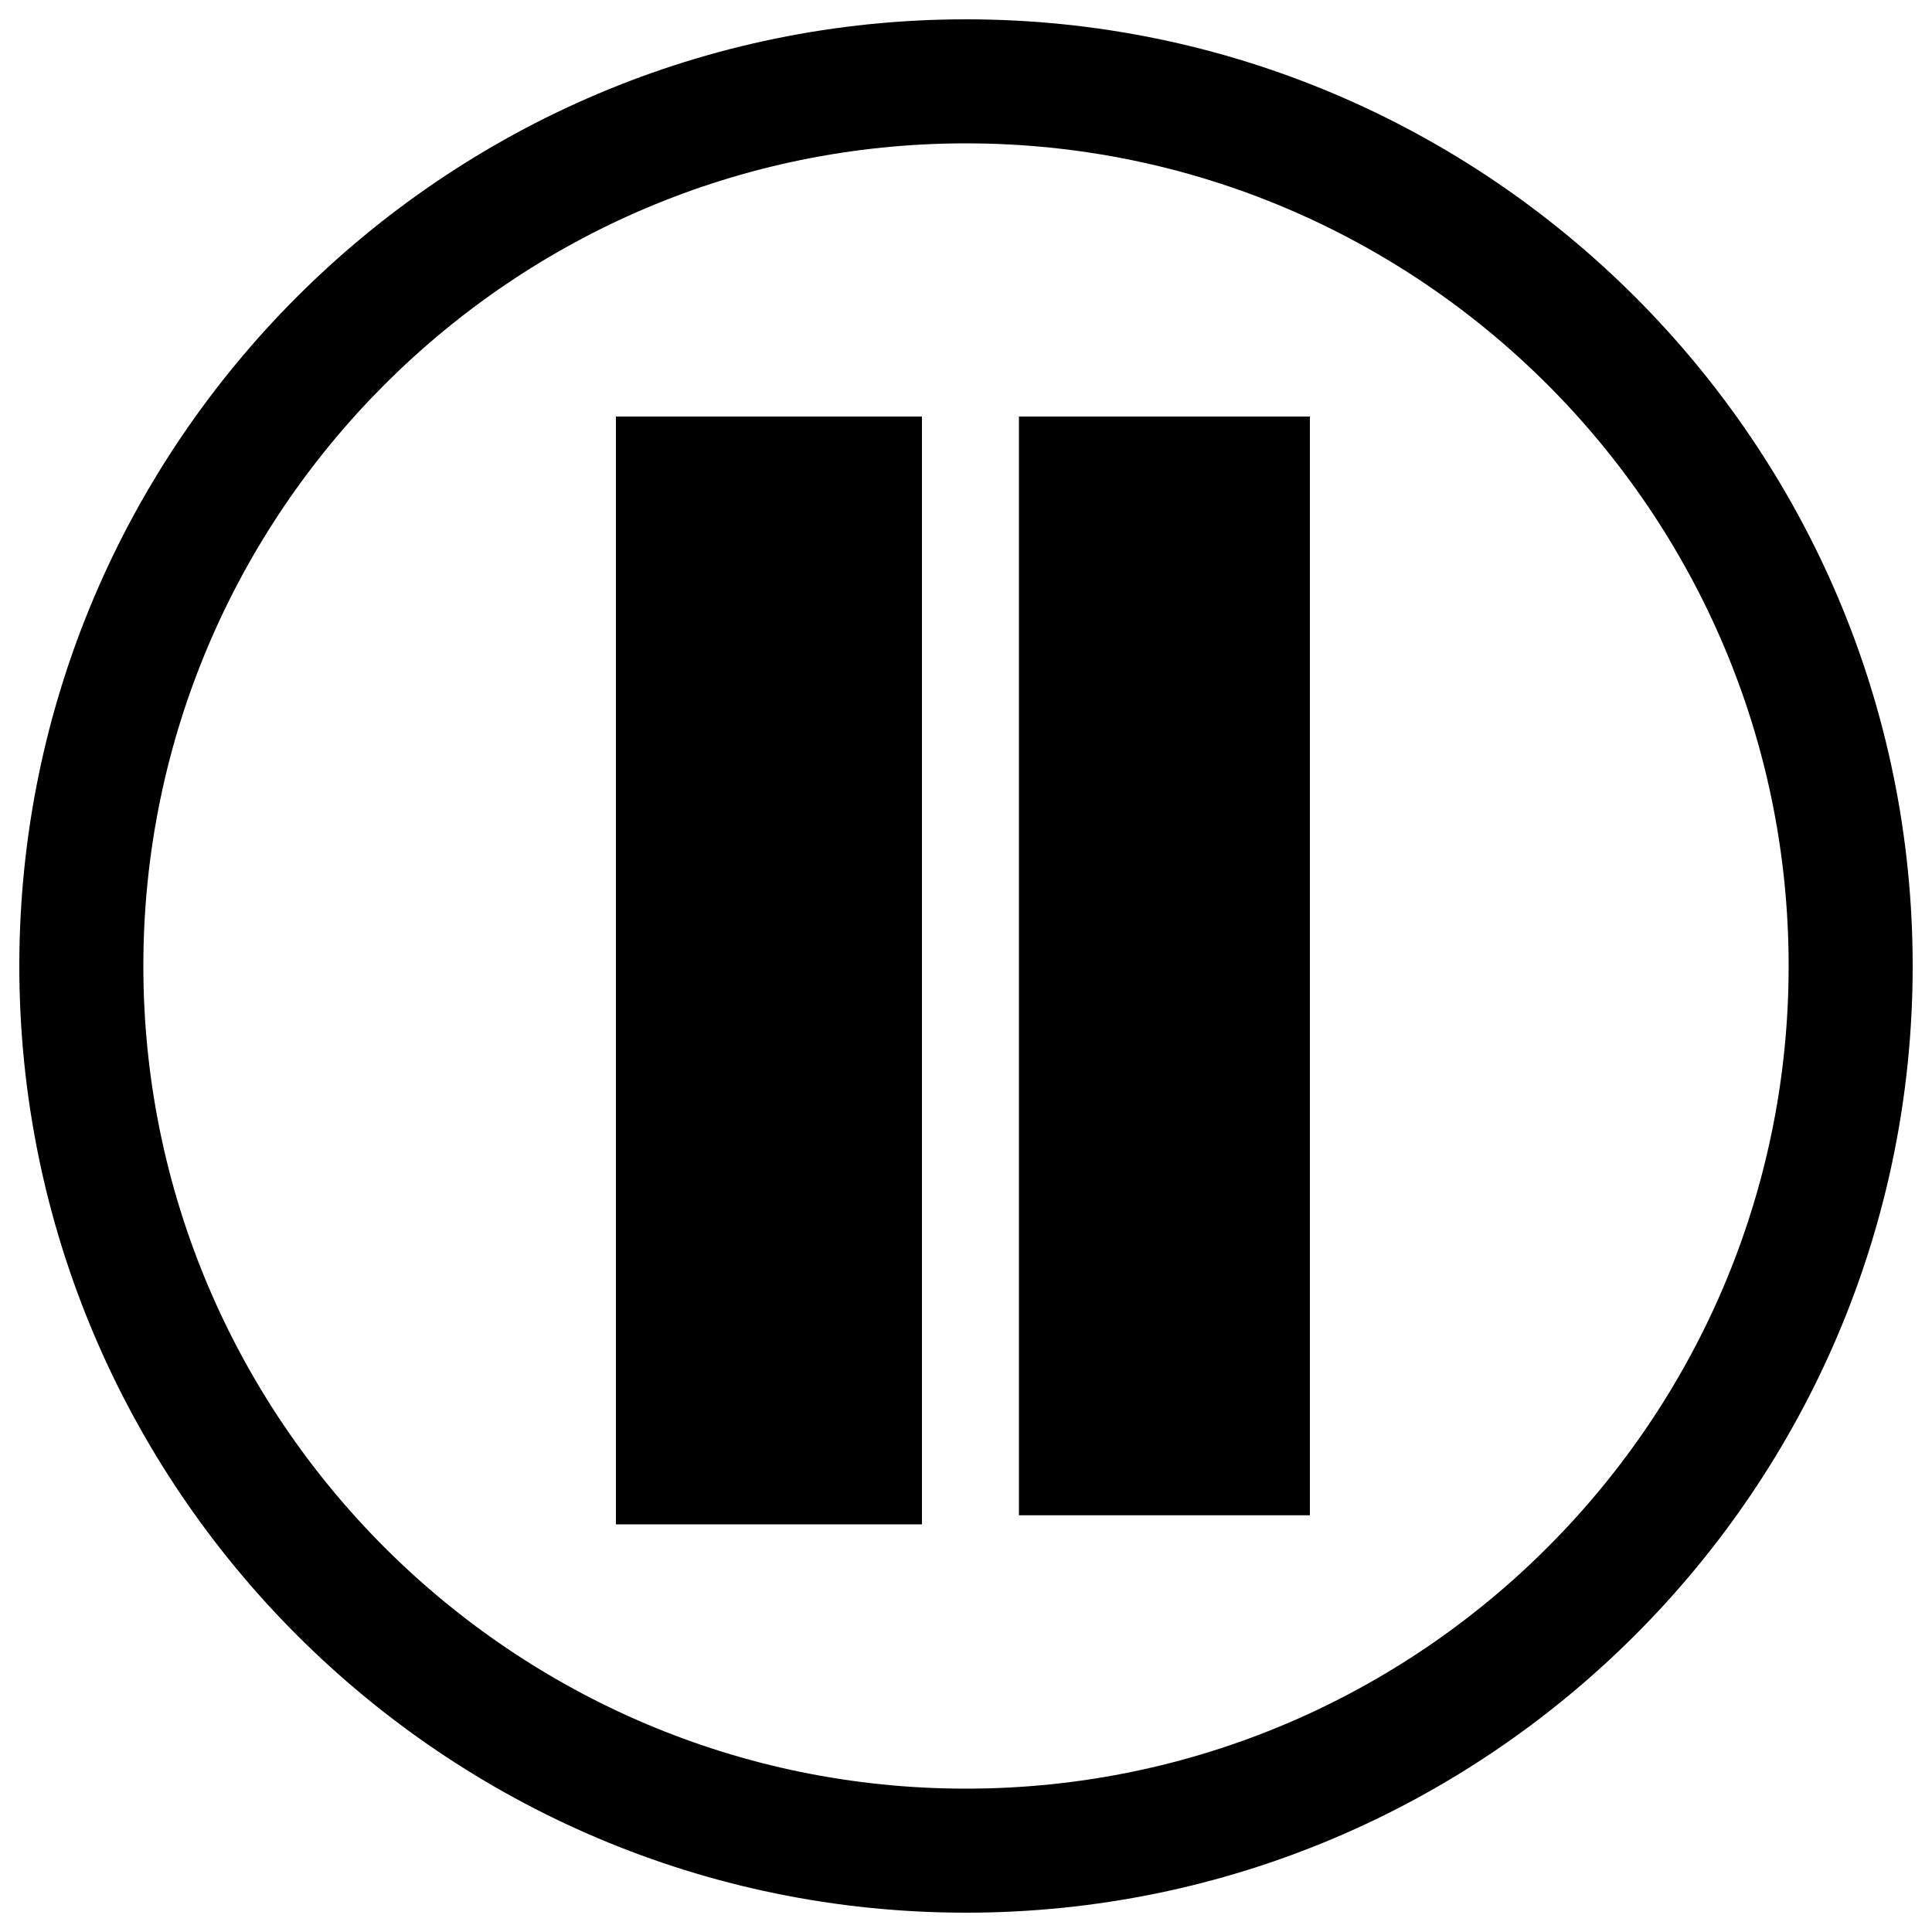 <svg xmlns="http://www.w3.org/2000/svg" viewBox="0 0 500 500">
  <g id="inactivate-action">
    <g id="inactivateIcon">
      <path id="ring" d="M250,5C114.9,5,5,114.9,5,250S114.9,495,250,495,495,385.1,495,250,385.1,5,250,5Zm0,457.9C132.6,462.9,37.1,367.4,37.1,250S132.6,37.1,250,37.1,462.9,132.6,462.9,250,367.4,462.9,250,462.9Z"/>
      <polyline id="verticalLine2" points="172.3 394.5 238.6 394.5 238.6 110.9 238.6 107.8 236.3 107.8 159.4 107.8 159.4 394.5"/>
      <rect id="verticalLine1" x="263.7" y="107.8" width="75.3" height="284.35"/>
    </g>
  </g>
</svg>
